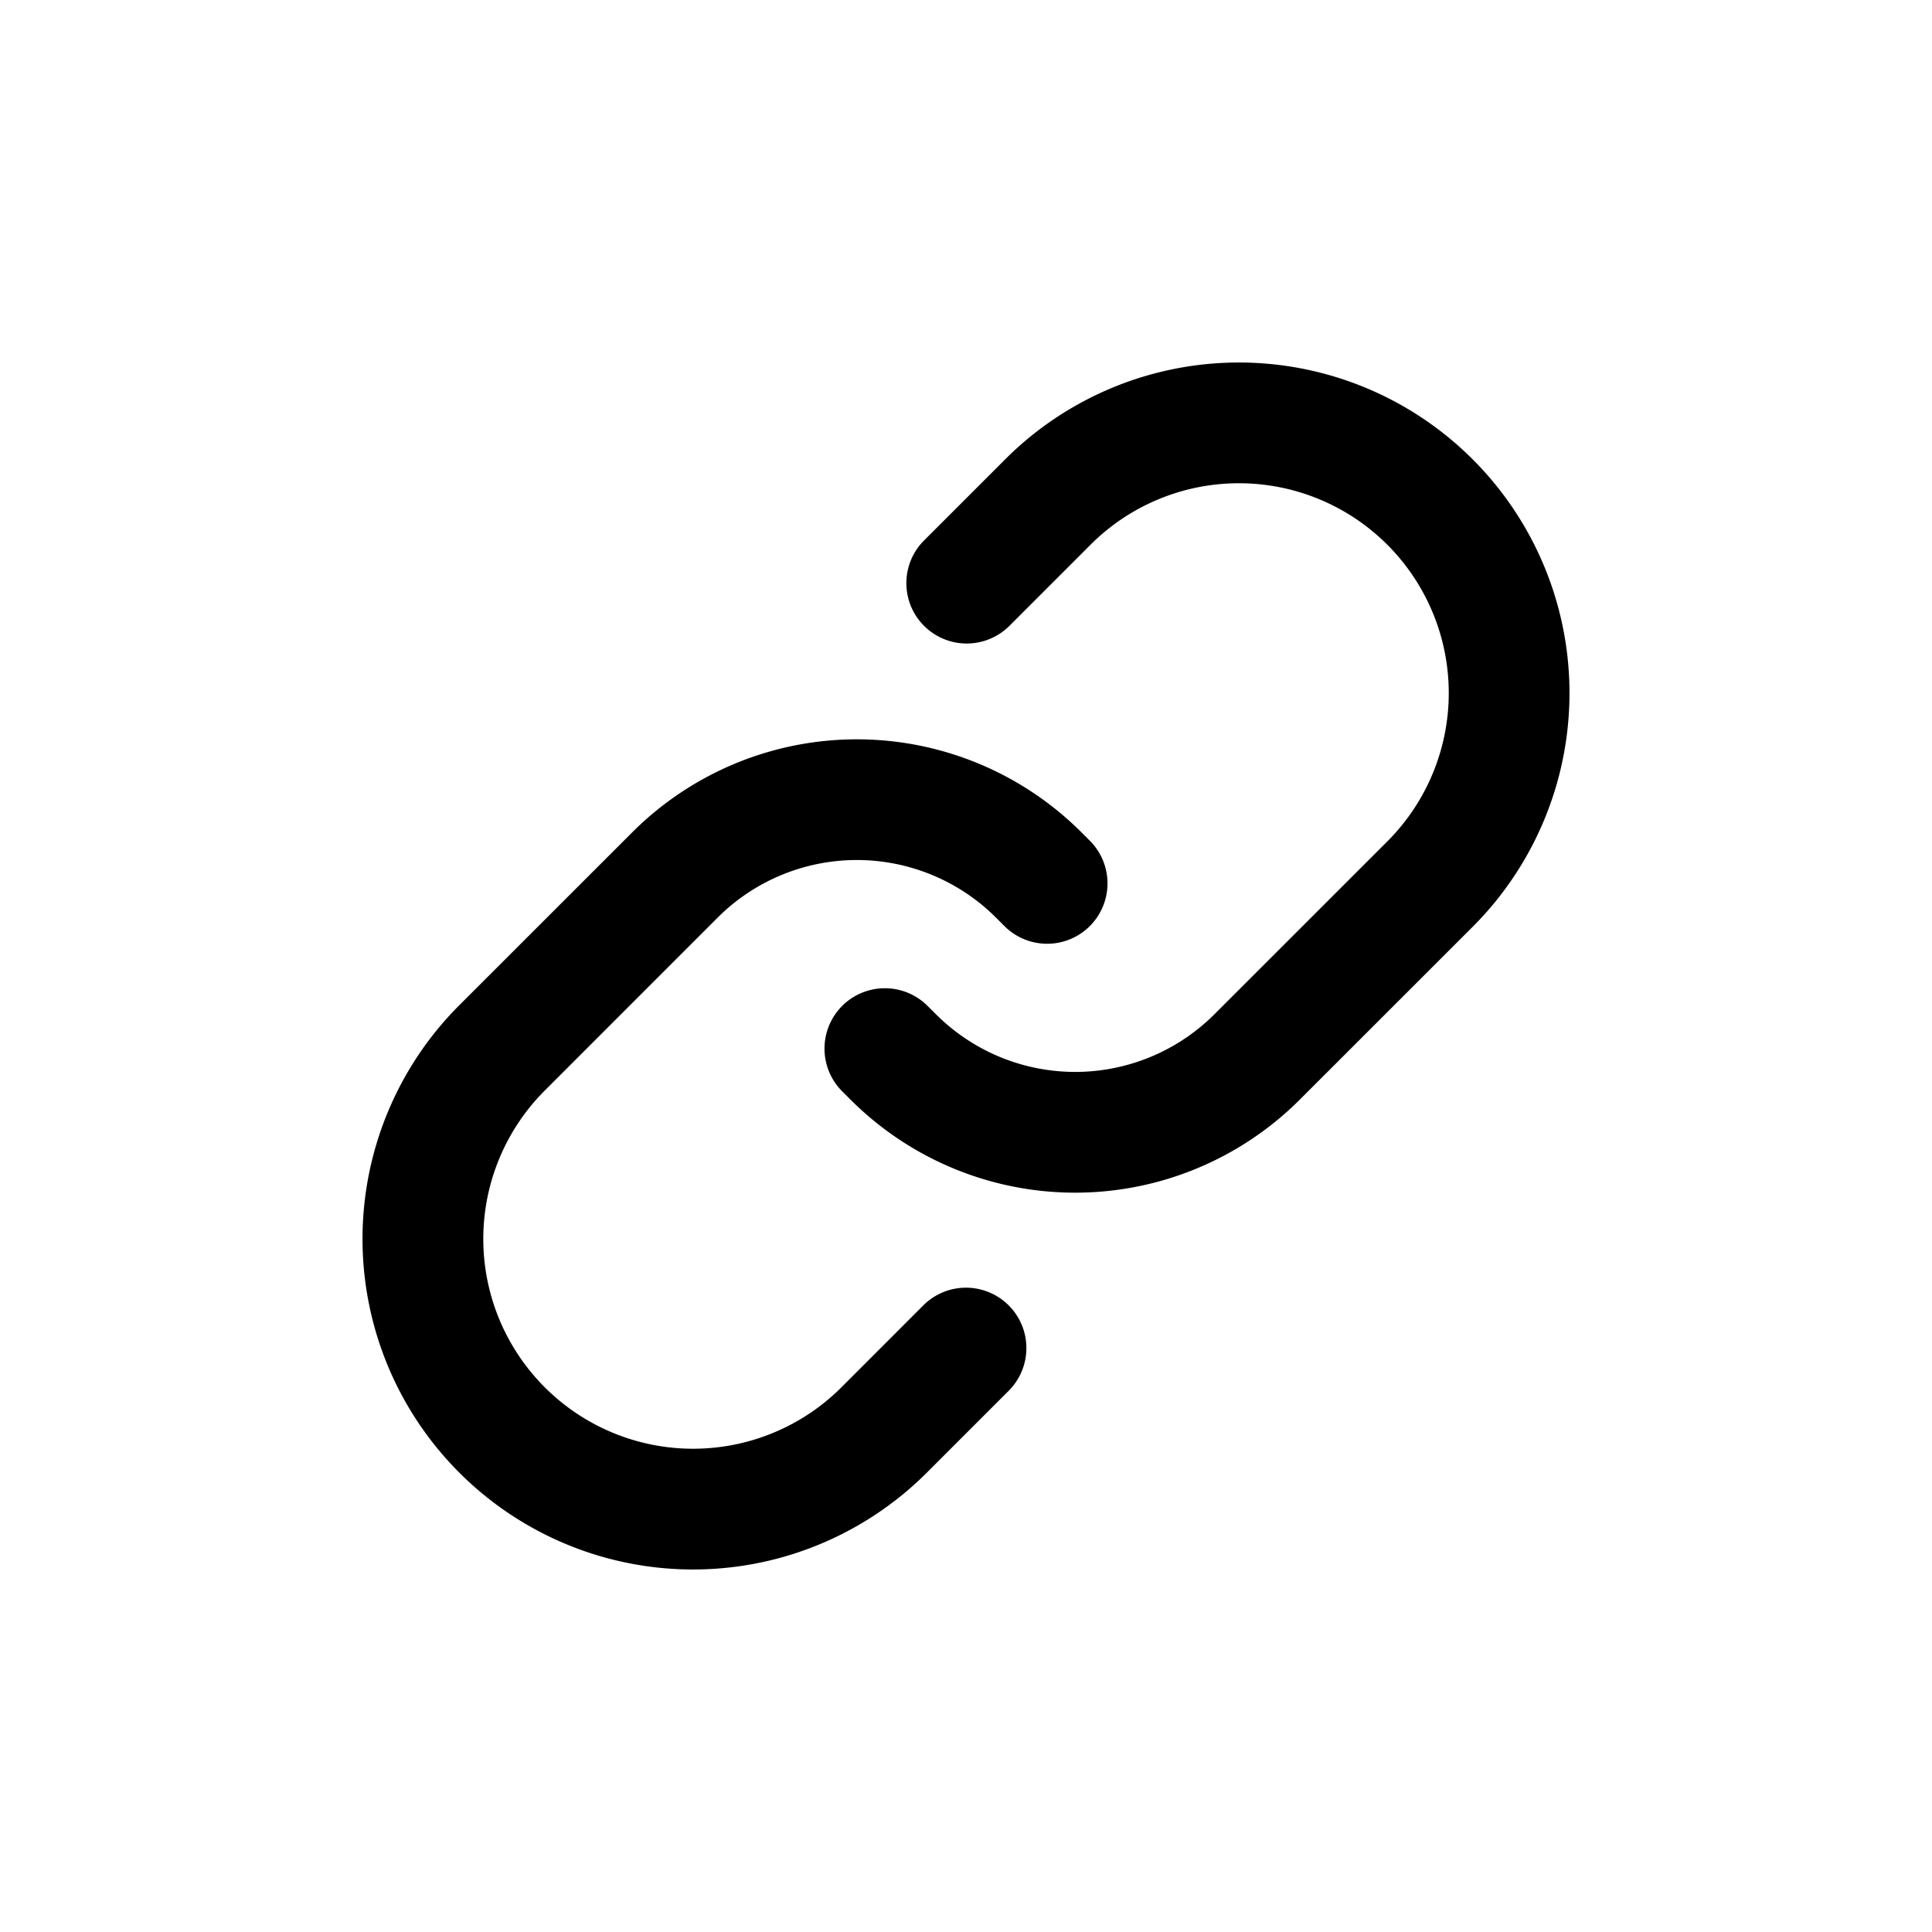 <svg xmlns="http://www.w3.org/2000/svg" width="32" height="32" viewBox="0 0 32 32"><path fill-rule="evenodd" d="M24.392 7.608a5.475 5.475 0 0 0-7.743 0l-1.356 1.356a1 1 0 0 0 1.414 1.414l1.356-1.356a3.475 3.475 0 1 1 4.915 4.915l-2.863 2.862a3.262 3.262 0 0 1-4.613 0l-.151-.15a1 1 0 0 0-1.414 1.414l.15.15a5.262 5.262 0 0 0 7.442 0l2.863-2.862a5.475 5.475 0 0 0 0-7.743M7.608 24.392a5.475 5.475 0 0 0 7.743 0l1.356-1.356a1 1 0 0 0-1.414-1.415l-1.356 1.357a3.475 3.475 0 0 1-4.914-4.915l2.862-2.863a3.262 3.262 0 0 1 4.613 0l.151.151a1 1 0 0 0 1.414-1.414l-.15-.15a5.262 5.262 0 0 0-7.442 0l-2.863 2.862a5.475 5.475 0 0 0 0 7.743Z"/></svg>